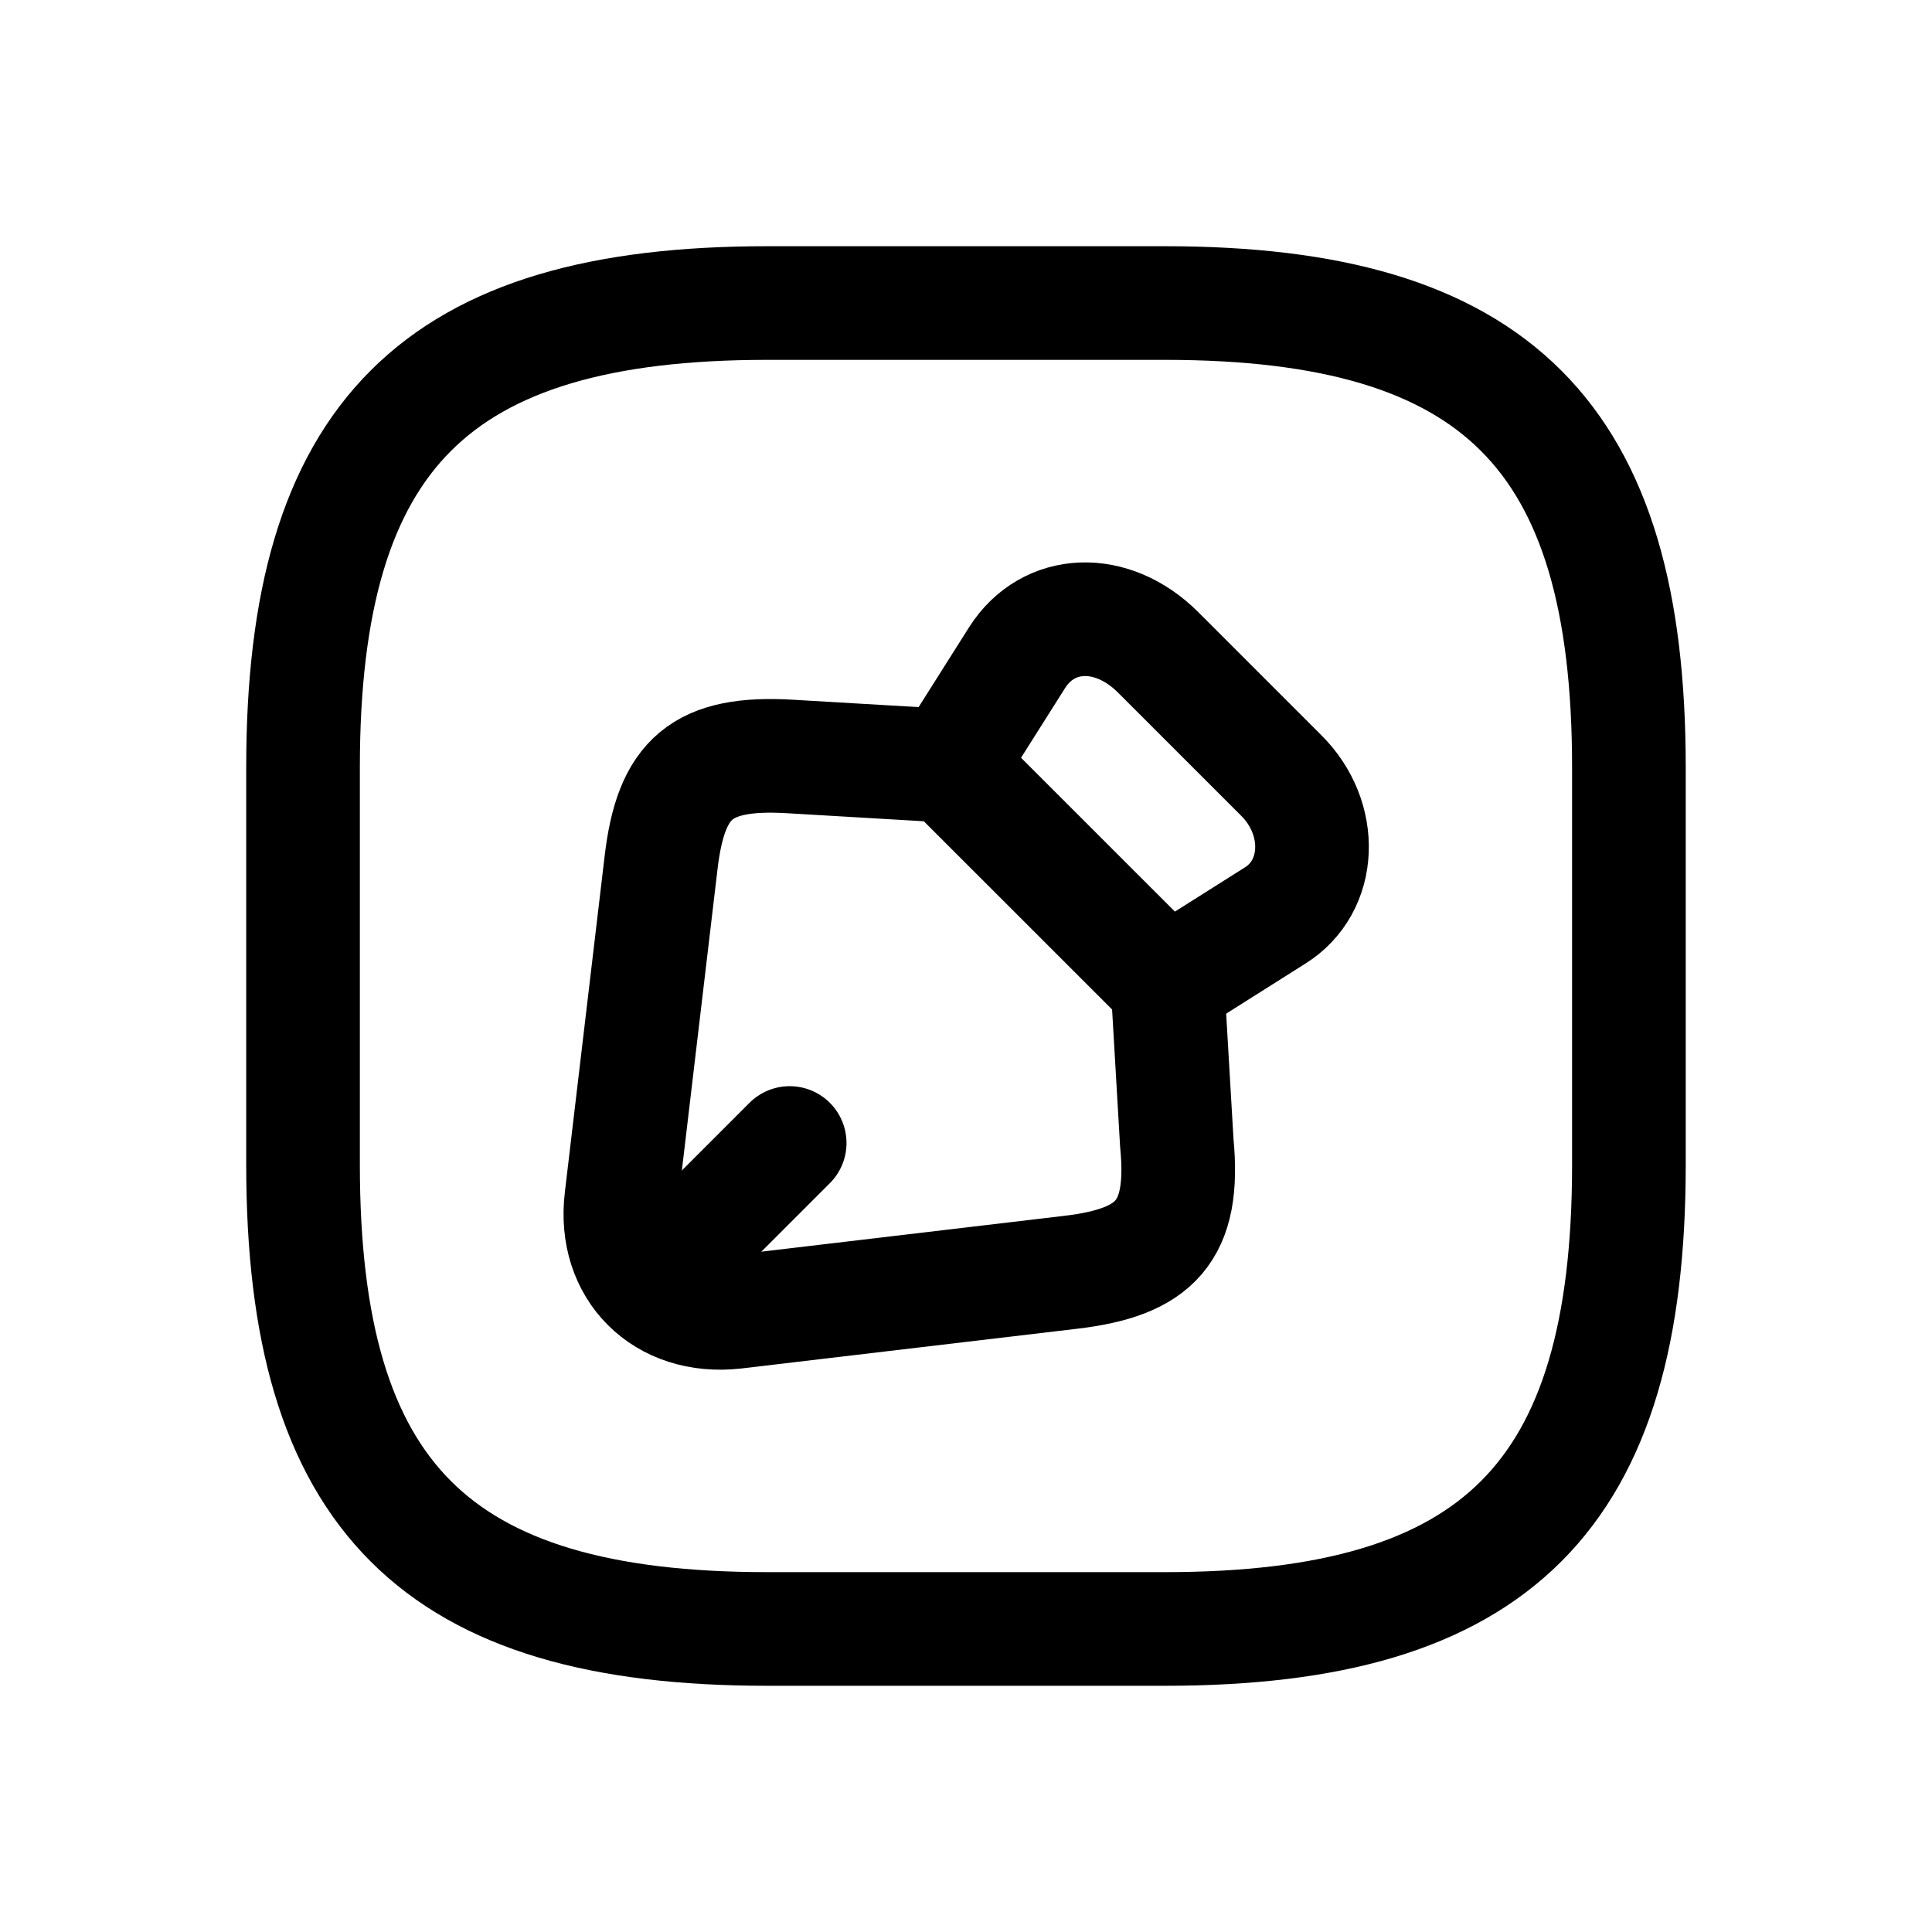 <svg width="34" height="34" viewBox="0 0 34 34" fill="none" xmlns="http://www.w3.org/2000/svg">
<path d="M22.541 13.64L20.383 11.482C19.566 10.665 18.446 10.712 17.898 11.575L16.696 13.477L20.535 17.315L22.436 16.114C23.265 15.6 23.311 14.399 22.541 13.64Z" stroke="black" stroke-width="2" stroke-linecap="round" stroke-linejoin="round"/>
<path d="M16.697 13.477L13.909 13.313C12.345 13.22 11.809 13.698 11.634 15.18L10.934 21.095C10.782 22.343 11.68 23.23 12.929 23.09L18.844 22.39C20.325 22.215 20.862 21.678 20.71 20.115L20.547 17.327" stroke="black" stroke-width="2" stroke-linecap="round" stroke-linejoin="round"/>
<path d="M11.738 22.274L13.897 20.115" stroke="black" stroke-width="2" stroke-linecap="round" stroke-linejoin="round"/>
<path d="M13.5 28.667H20.5C26.333 28.667 28.666 26.334 28.666 20.5V13.5C28.666 7.667 26.333 5.333 20.5 5.333H13.5C7.666 5.333 5.333 7.667 5.333 13.5V20.5C5.333 26.334 7.666 28.667 13.5 28.667Z" stroke="black" stroke-width="2" stroke-linecap="round" stroke-linejoin="round"/>
</svg>
